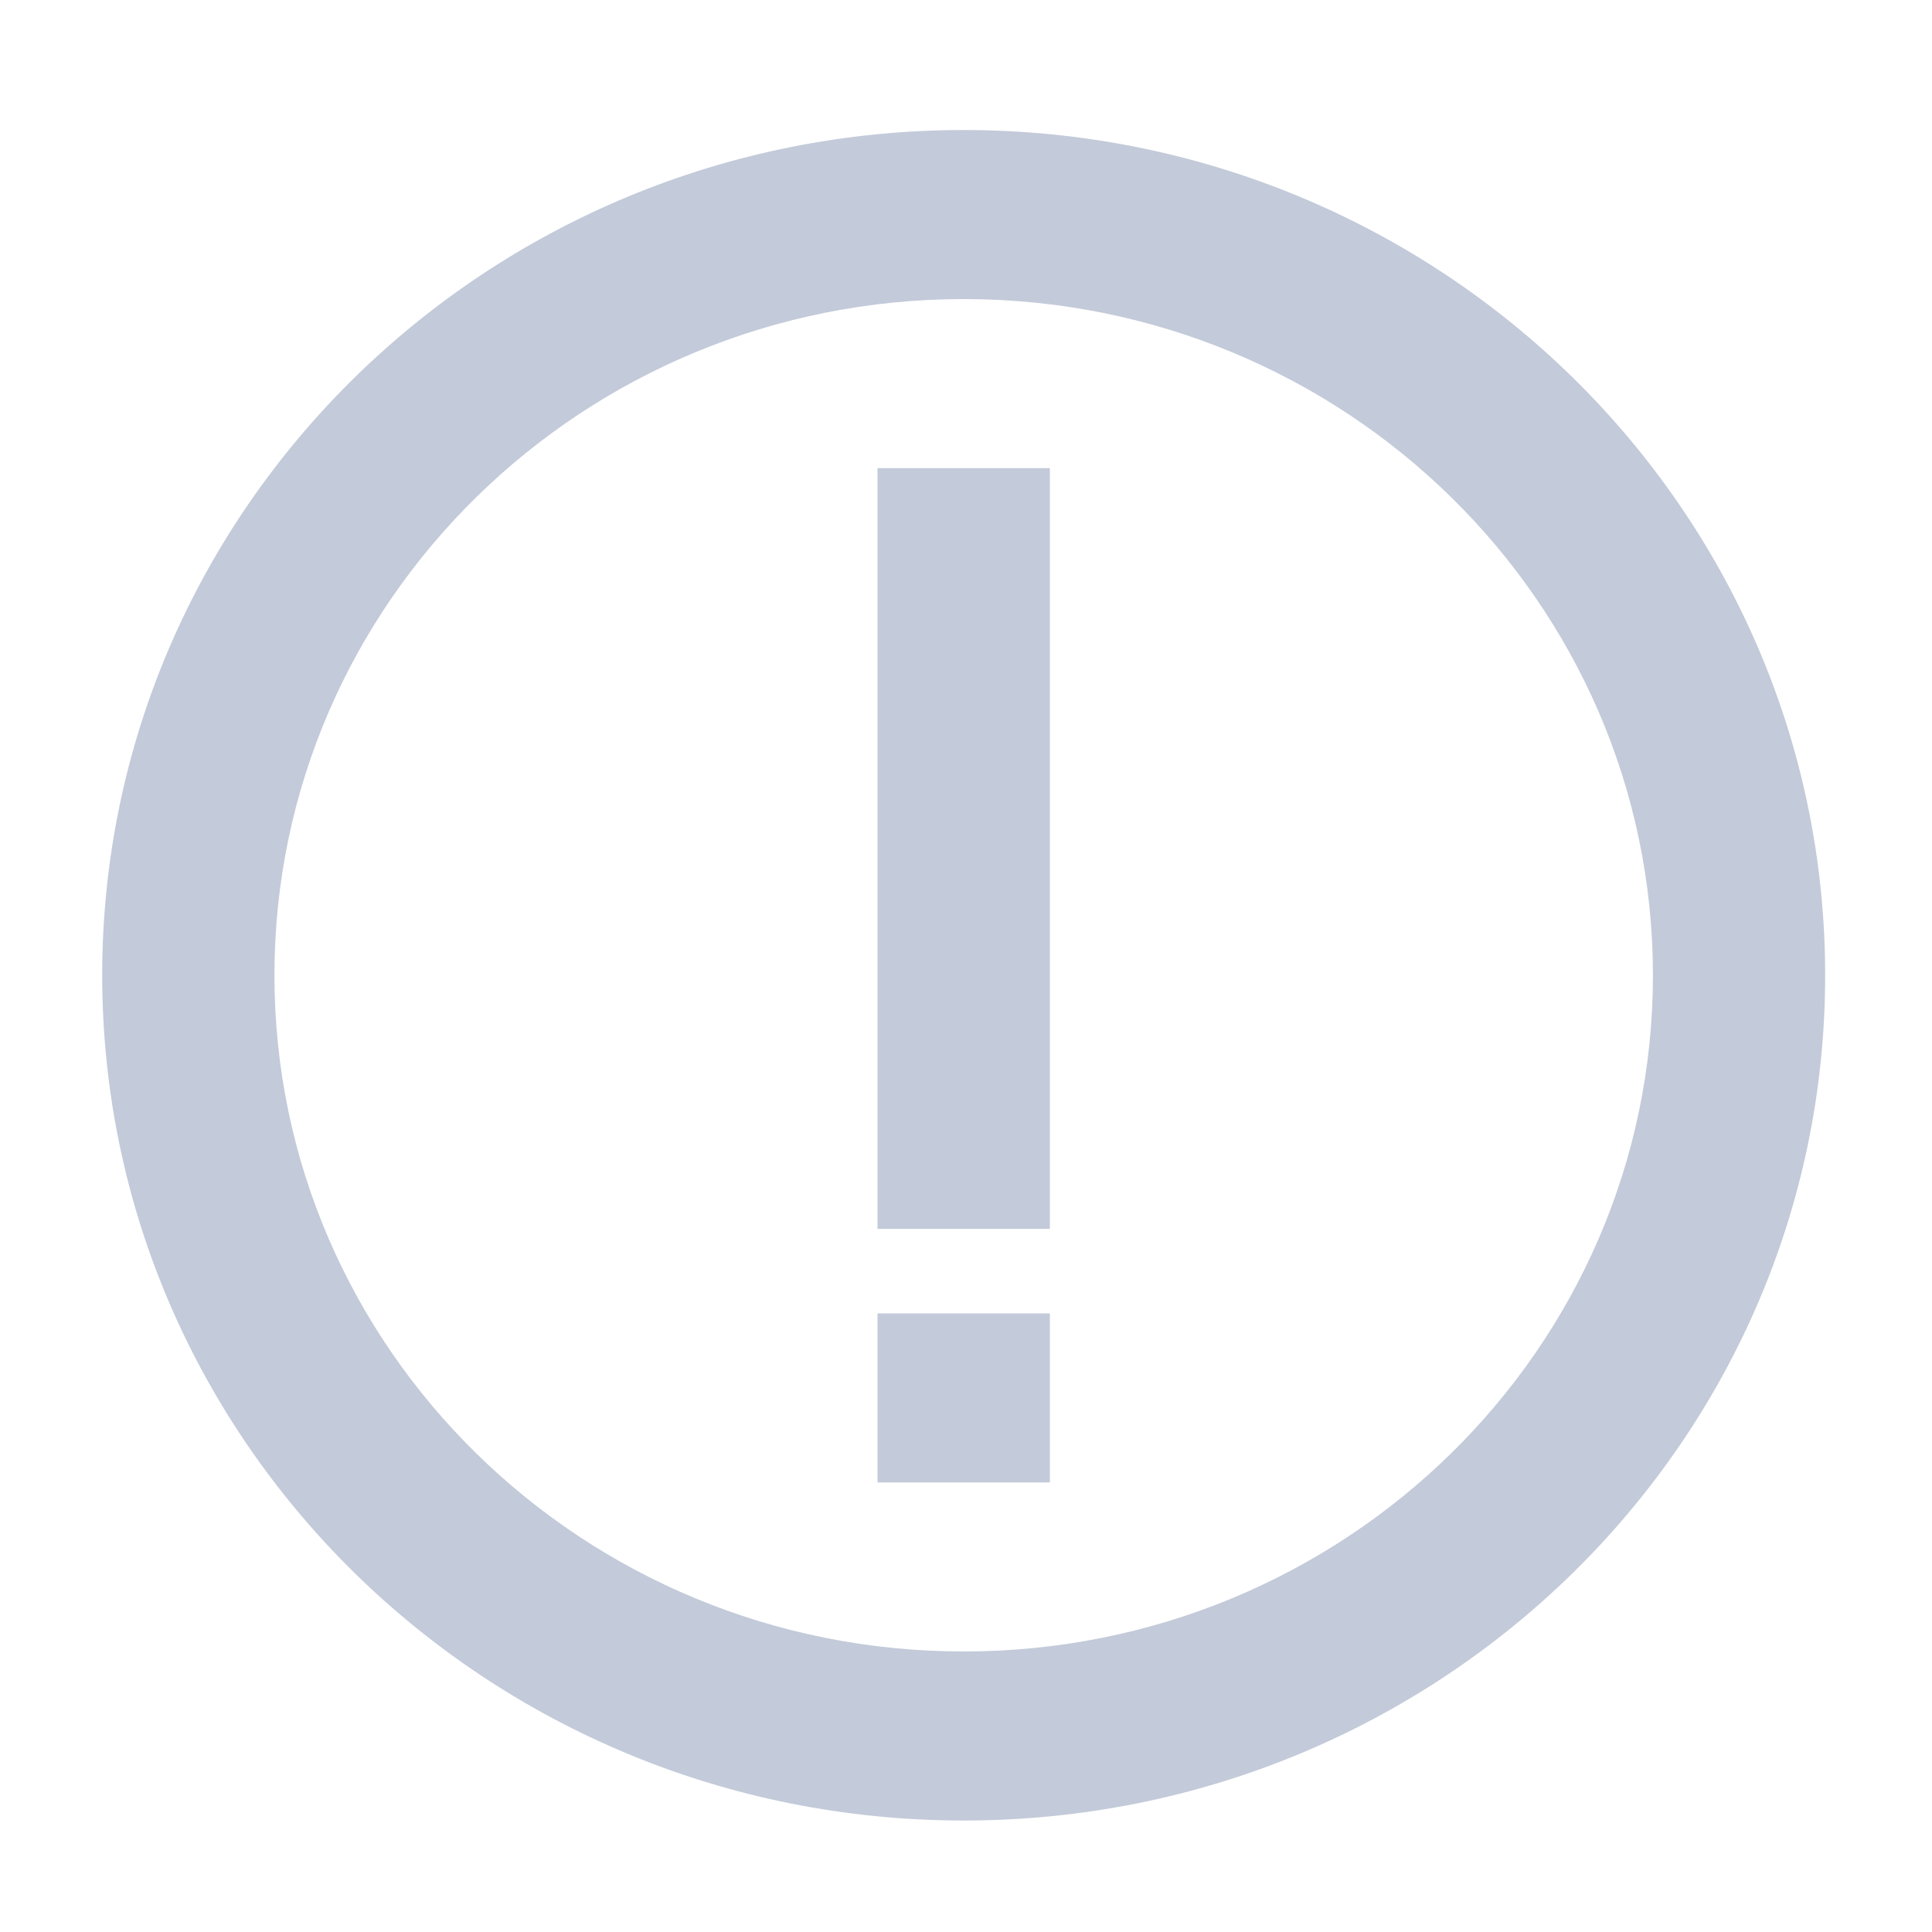 <?xml version="1.0" encoding="UTF-8" standalone="no"?>
<svg
   height="20"
   viewBox="0 0 20 20"
   width="20"
   version="1.1"
   id="svg1"
   xmlns="http://www.w3.org/2000/svg">
  <defs
     id="defs1" />
  <path
     d="m 9.976,18.846 c -4.925,0 -8.918,-3.918 -8.918,-8.75 0,-4.832 3.993,-8.75 8.918,-8.75 4.925,0 8.918,3.918 8.918,8.75 0,4.832 -3.993,8.75 -8.918,8.75 z m 0,-1.75 c 3.94,0 7.135,-3.134 7.135,-7 0,-3.866 -3.194,-7 -7.135,-7 -3.94,0 -7.135,3.134 -7.135,7 0,3.866 3.194,7 7.135,7 z M 10.868,15.346 H 9.084 v -1.75 h 1.784 z m 0,-2.625 H 9.084 V 4.846 h 1.784 z"
     fill="#c3cad9"
     fill-rule="evenodd"
  />
</svg>
